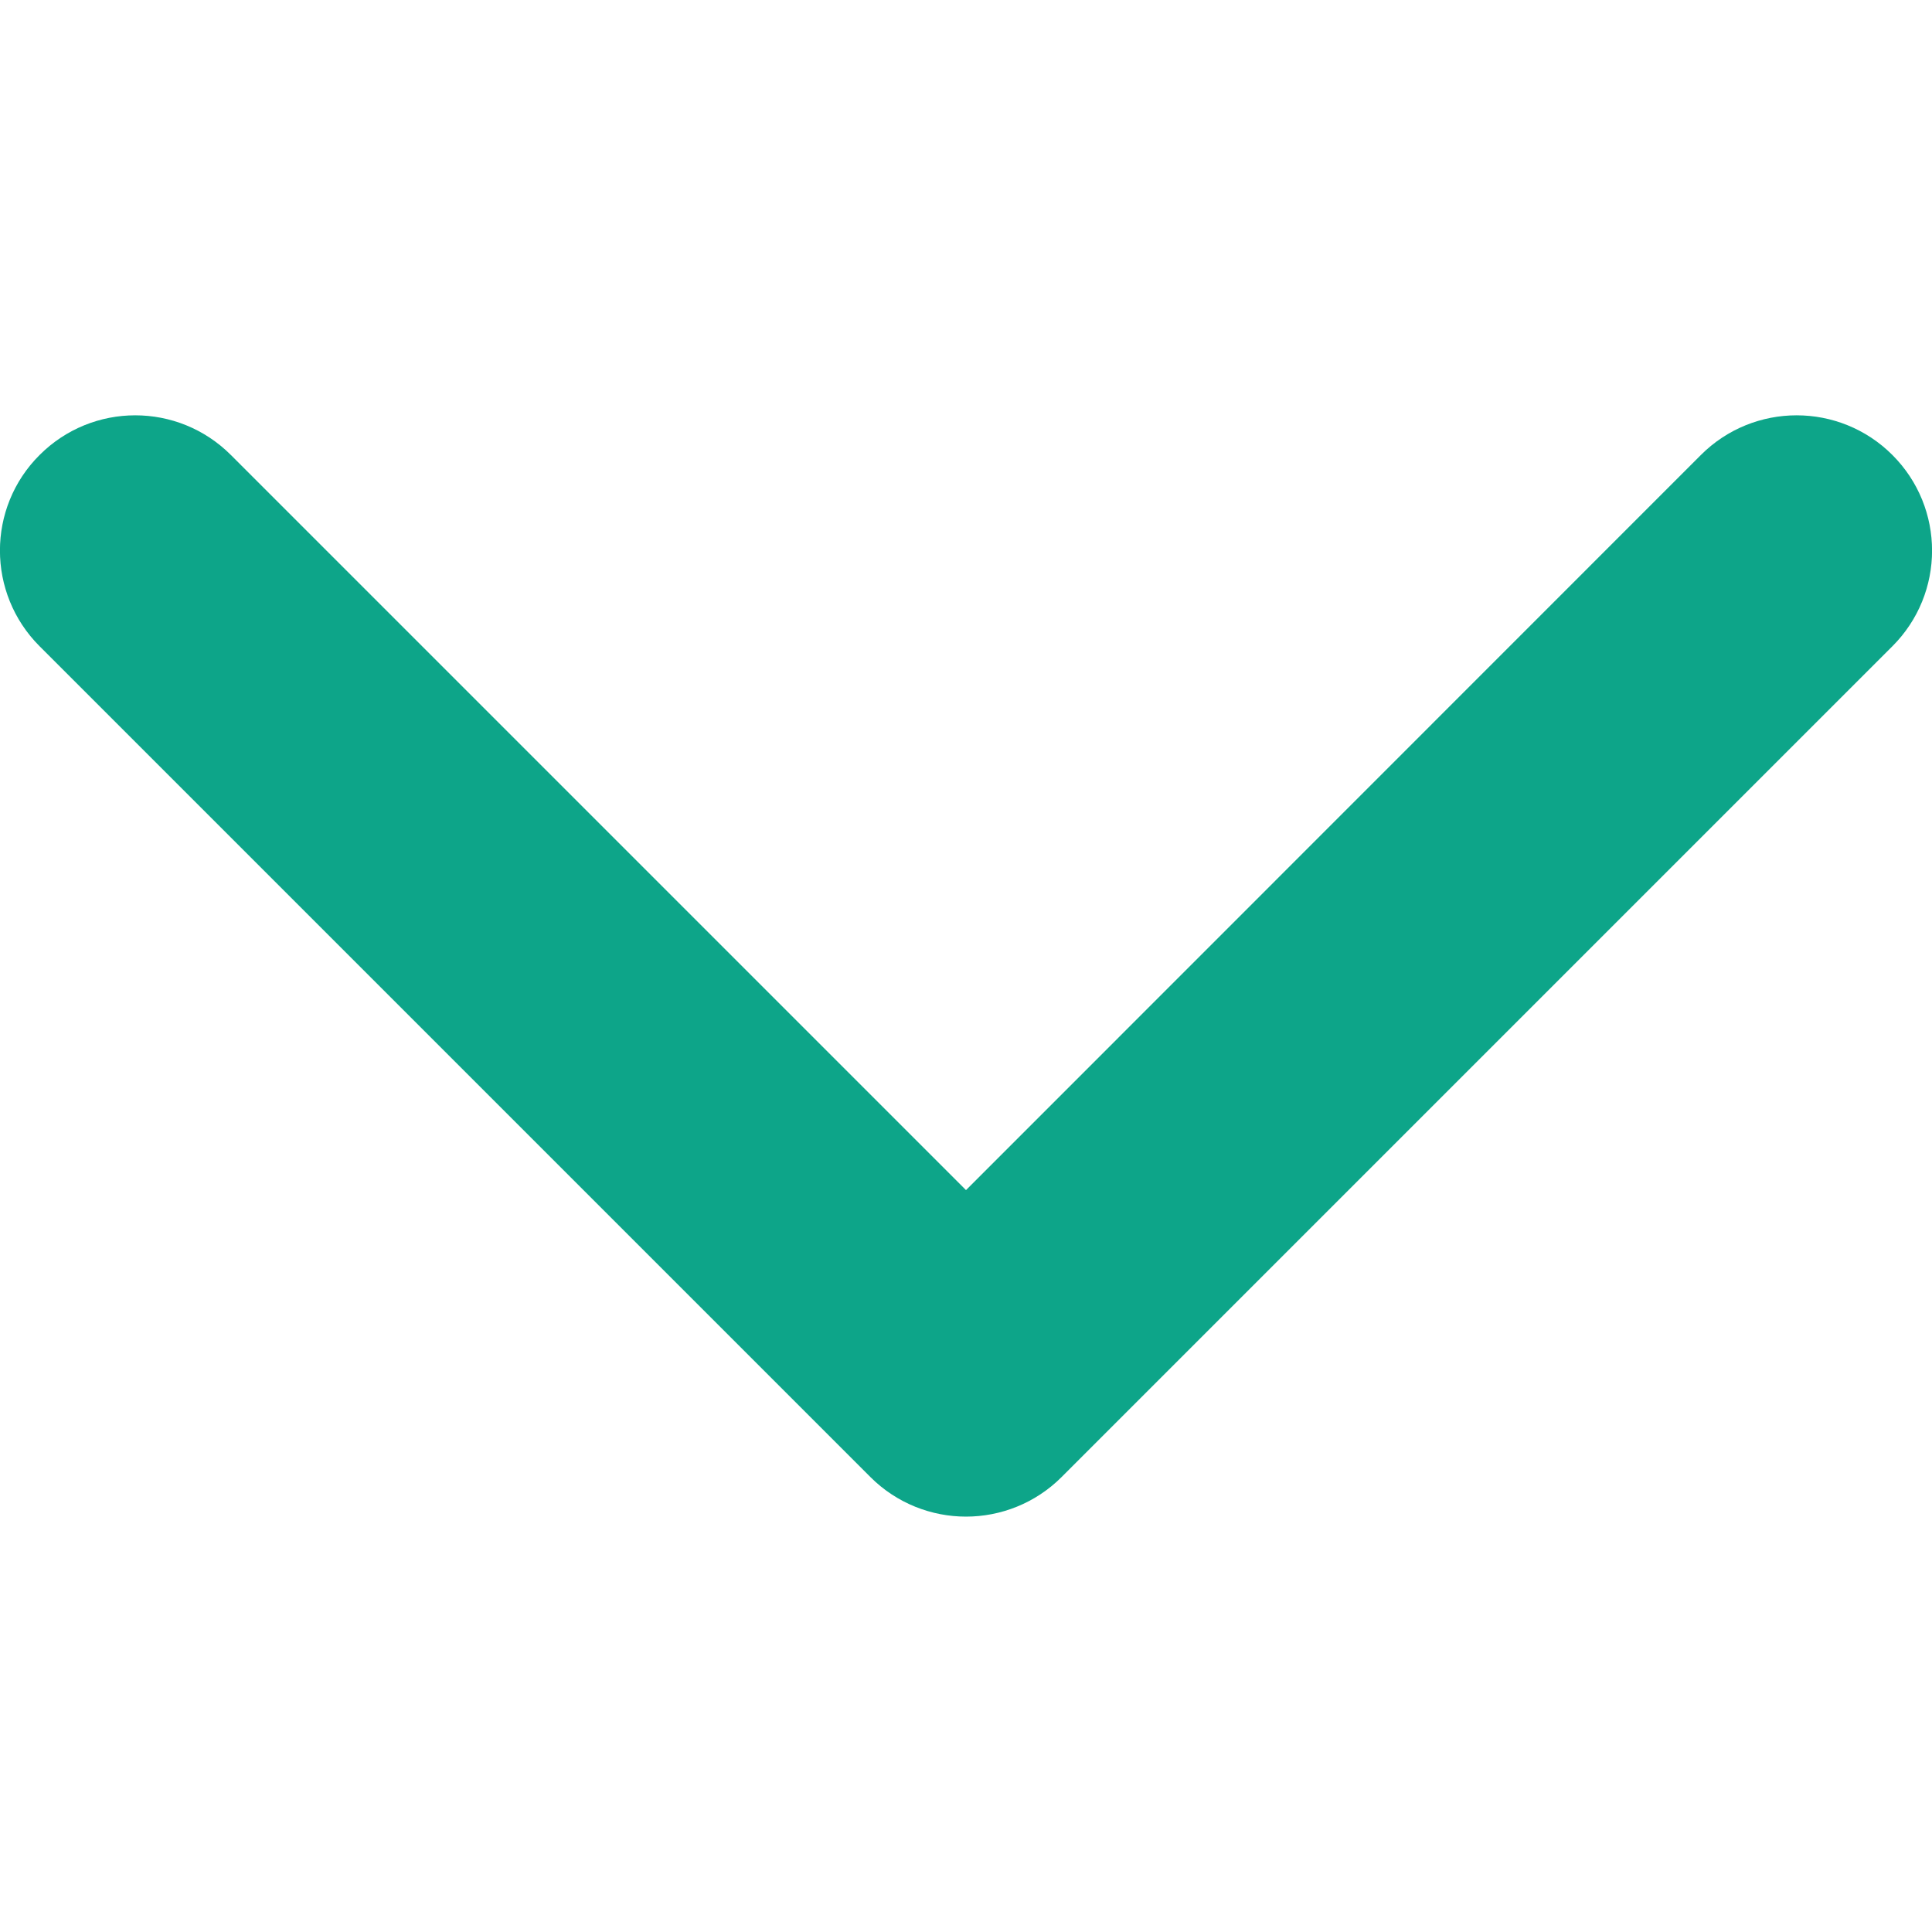 <svg width="8" height="8" viewBox="0 0 8 8" fill="none" xmlns="http://www.w3.org/2000/svg">
<g clip-path="url(#clip0)">
<path d="M4 6.28C3.857 6.28 3.713 6.225 3.604 6.116L0.164 2.676C-0.055 2.457 -0.055 2.102 0.164 1.884C0.383 1.665 0.737 1.665 0.956 1.884L4 4.928L7.043 1.884C7.262 1.665 7.617 1.665 7.836 1.884C8.055 2.103 8.055 2.457 7.836 2.676L4.396 6.116C4.287 6.225 4.143 6.28 4 6.28Z" fill="#0DA589"/>
</g>
<defs>
<clipPath id="clip0">
<rect width="8" height="8" fill="white"/>
</clipPath>
</defs>
</svg>
